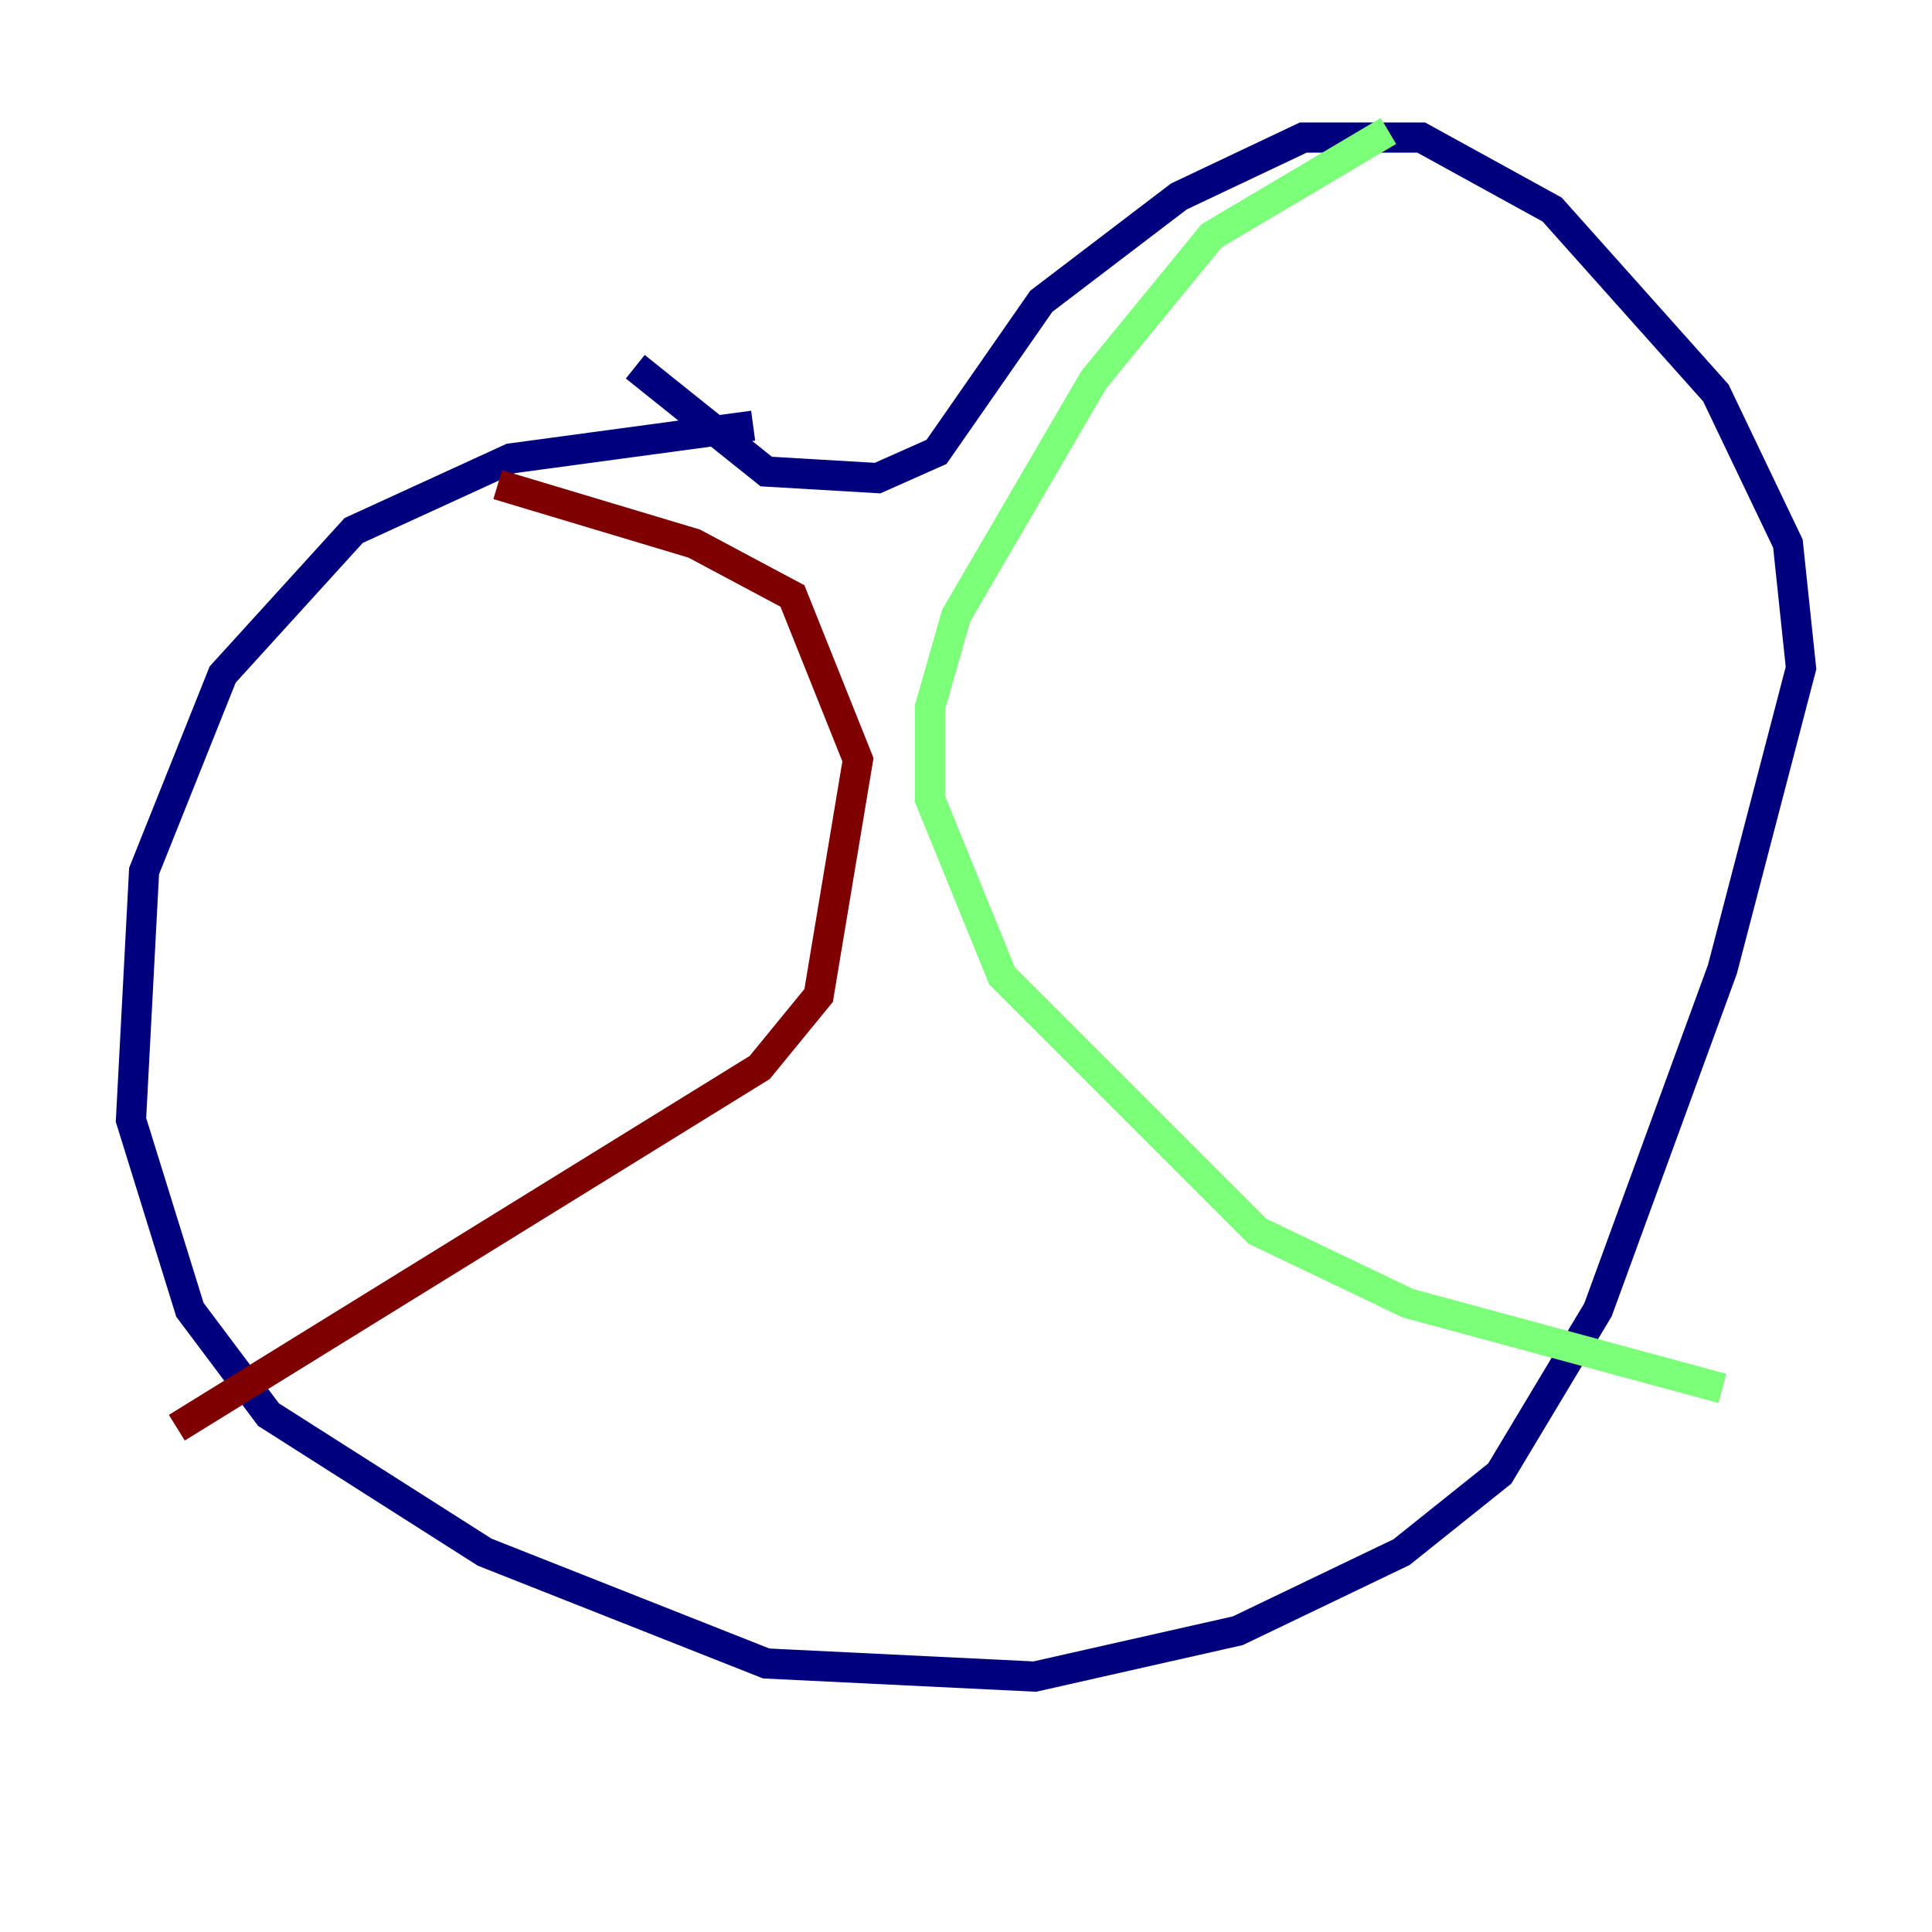 <?xml version="1.0" encoding="utf-8" ?>
<svg baseProfile="tiny" height="128" version="1.2" viewBox="0,0,128,128" width="128" xmlns="http://www.w3.org/2000/svg" xmlns:ev="http://www.w3.org/2001/xml-events" xmlns:xlink="http://www.w3.org/1999/xlink"><defs /><polyline fill="none" points="49.898,28.203 33.844,30.373 23.43,35.146 14.752,44.691 9.546,57.709 8.678,74.197 12.583,86.78 17.79,93.722 32.108,102.834 50.766,110.21 68.556,111.078 82.007,108.041 92.854,102.834 99.363,97.627 105.871,86.78 114.115,64.217 119.322,44.258 118.454,36.014 113.681,26.034 102.834,13.885 94.156,9.112 86.346,9.112 78.102,13.017 68.99,19.959 62.047,29.939 58.142,31.675 50.766,31.241 42.088,24.298" stroke="#00007f" stroke-width="2" /><polyline fill="none" points="91.986,8.678 80.271,15.62 72.461,25.166 63.349,40.786 61.614,46.861 61.614,52.936 66.386,64.651 83.308,81.573 93.288,86.346 114.115,91.986" stroke="#7cff79" stroke-width="2" /><polyline fill="none" points="32.976,32.108 45.993,36.014 52.502,39.485 56.841,50.332 54.237,65.953 50.332,70.725 11.715,94.59" stroke="#7f0000" stroke-width="2" /></svg>